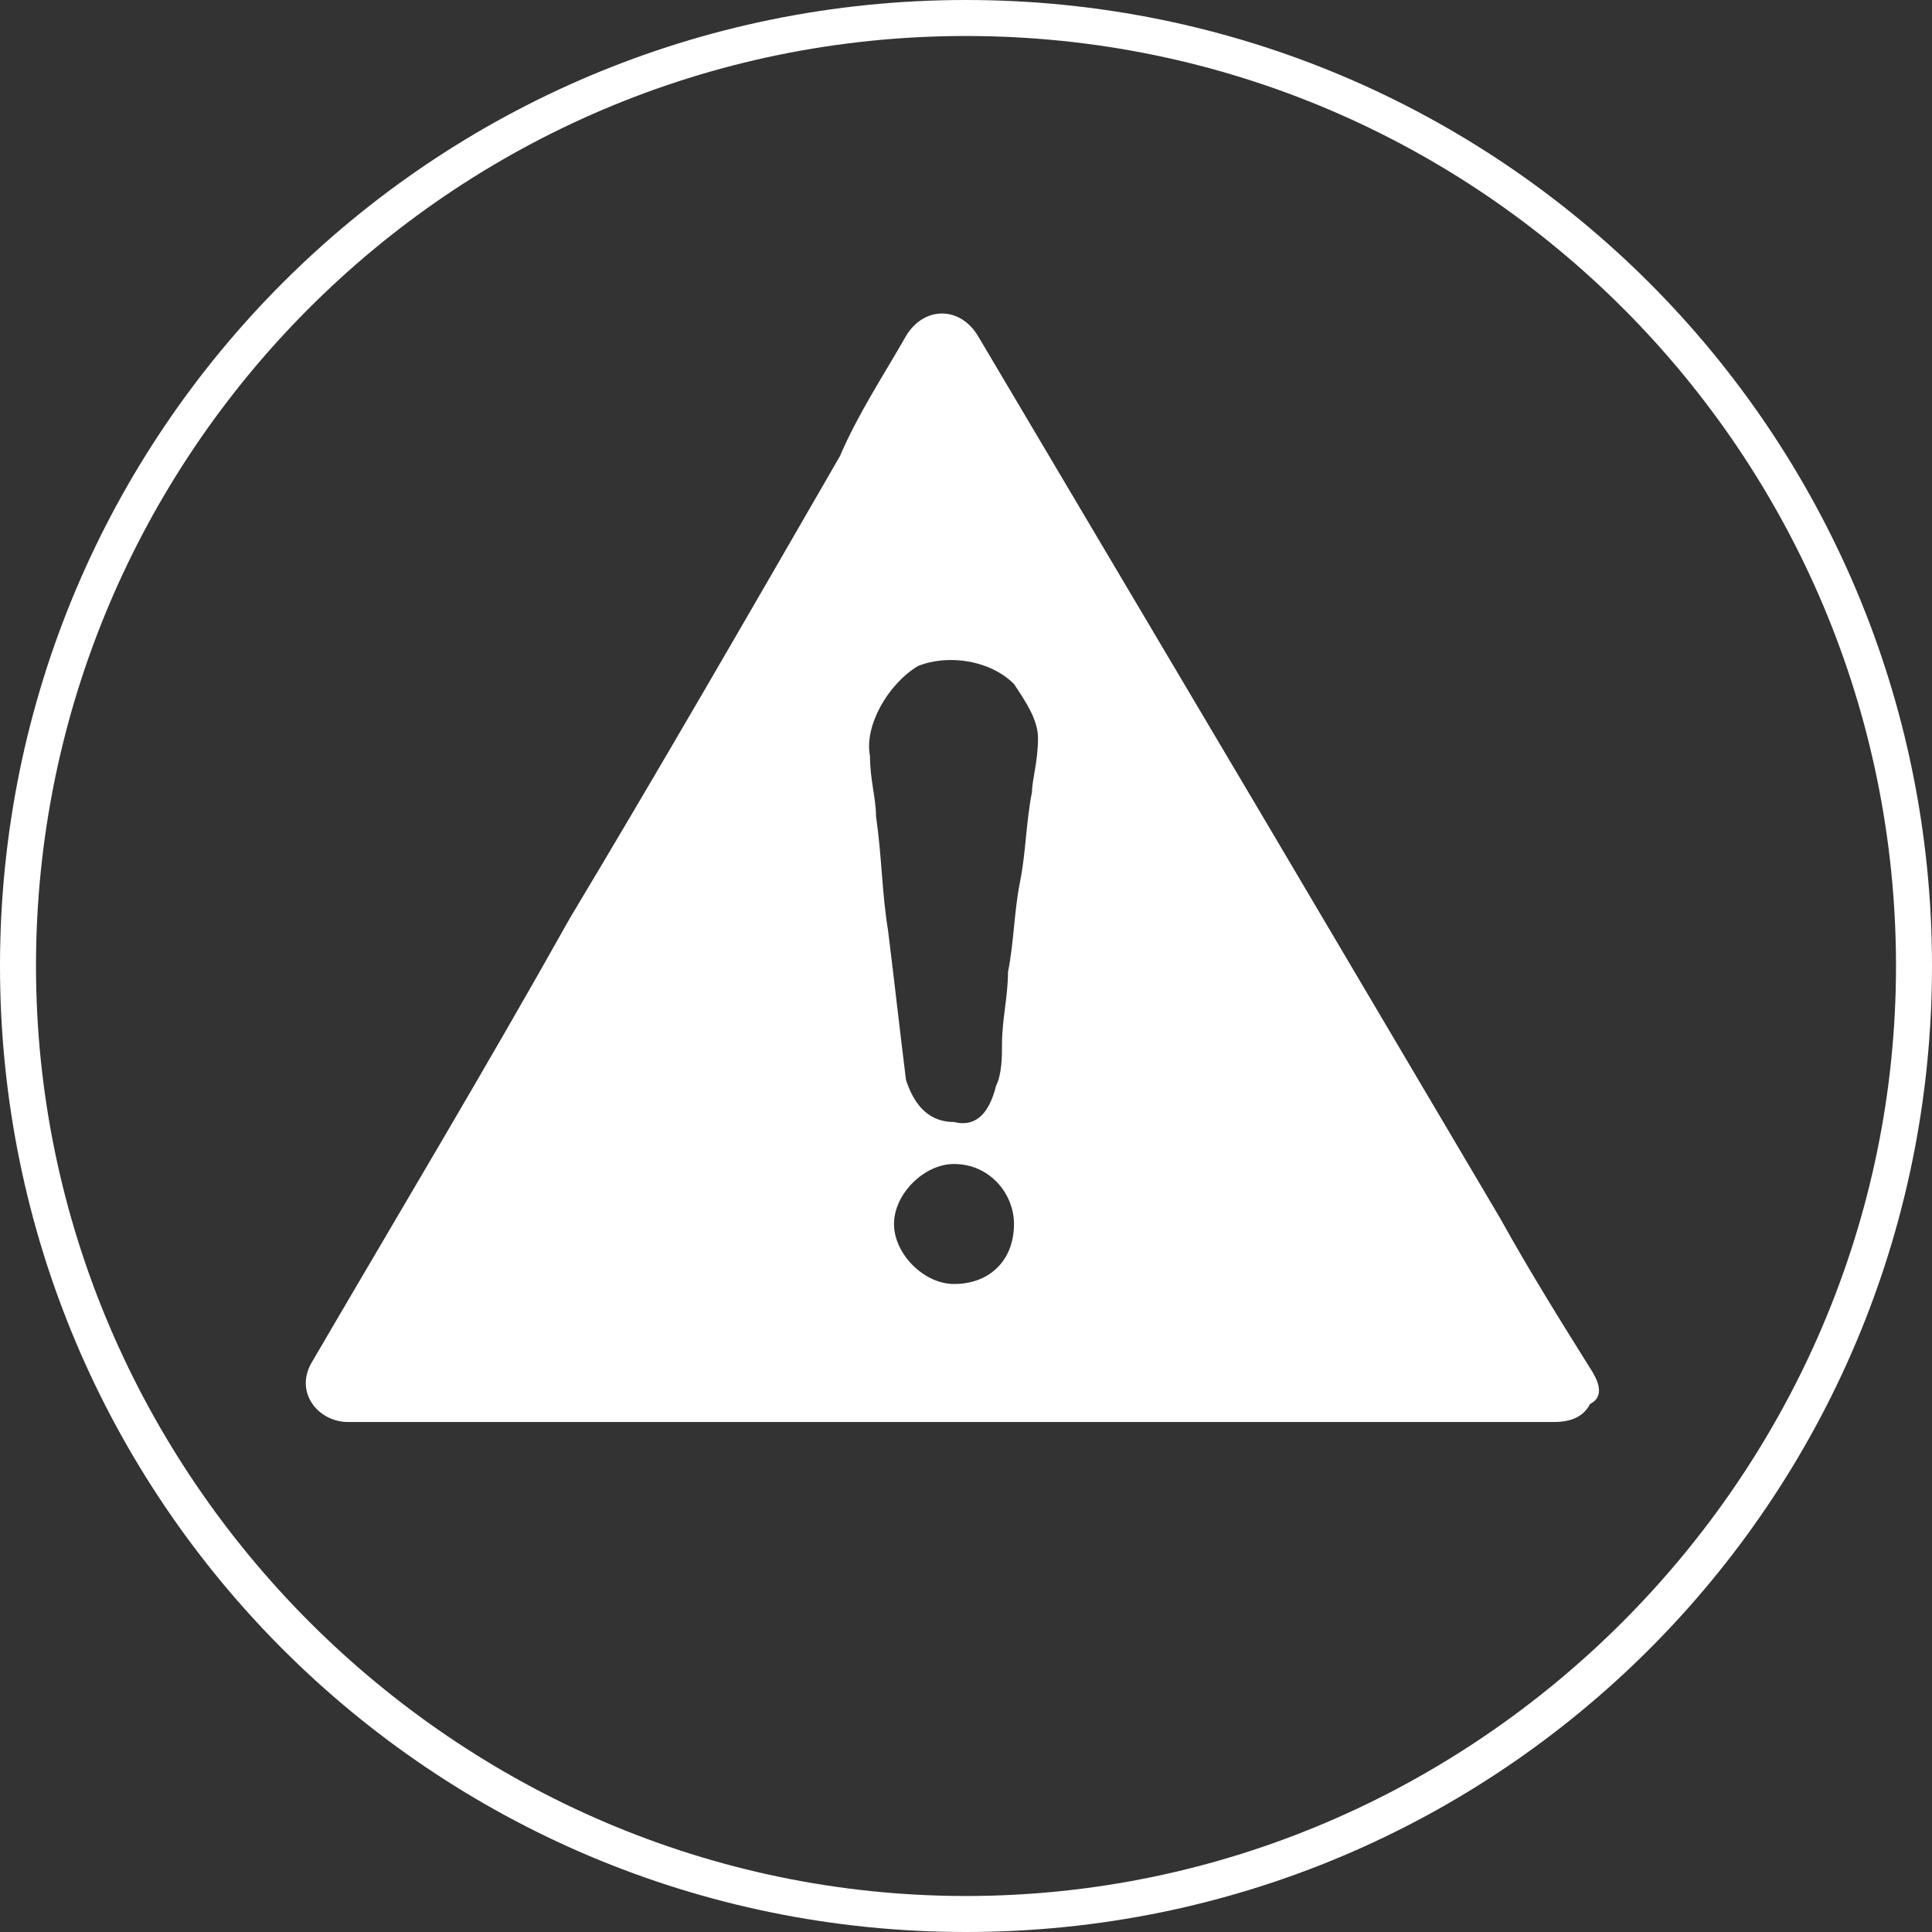 <?xml version="1.0" encoding="utf-8"?>
<!-- Generator: Adobe Illustrator 18.0.0, SVG Export Plug-In . SVG Version: 6.00 Build 0)  -->
<!DOCTYPE svg PUBLIC "-//W3C//DTD SVG 1.1//EN" "http://www.w3.org/Graphics/SVG/1.1/DTD/svg11.dtd">
<svg version="1.1" id="Layer_1" xmlns="http://www.w3.org/2000/svg" xmlns:xlink="http://www.w3.org/1999/xlink" x="0px" y="0px"
	 viewBox="0 0 32.2 32.2" enable-background="new 0 0 32.2 32.2" xml:space="preserve">
<rect x="0" y="0" width="32.2" height="32.2" fill="#333333" stroke="none"/>
<g>
	<g>
		<path fill="#FFFFFF" d="M16.1,32.2C7.2,32.2,0,25,0,16.1C0,7.2,7.2,0,16.1,0s16.1,7.2,16.1,16.1C32.2,25,25,32.2,16.1,32.2z
			 M16.1,0.6c-8.6,0-15.5,7-15.5,15.5s7,15.5,15.5,15.5s15.5-7,15.5-15.5S24.7,0.6,16.1,0.6z"/>
	</g>
	<path fill="#FFFFFF" d="M26.5,22.8c-0.5-0.8-1-1.6-1.5-2.5c-1.3-2.2-2.6-4.4-3.9-6.6c-1.6-2.7-3.2-5.4-4.8-8.1
		c-0.3-0.5-0.9-0.5-1.2,0c-0.4,0.7-0.8,1.3-1.1,2c-1.5,2.6-3,5.2-4.5,7.7c-1.4,2.5-2.9,5-4.3,7.4c-0.3,0.5,0.1,1,0.6,1
		c3.3,0,6.7,0,10,0c3.4,0,6.7,0,10.1,0c0.3,0,0.5-0.1,0.6-0.3C26.7,23.3,26.7,23.1,26.5,22.8z M15.9,21.4c-0.5,0-1-0.5-1-1
		c0-0.5,0.5-1,1-1c0.6,0,1,0.5,1,1C16.9,21,16.5,21.4,15.9,21.4z M17.2,13.2c-0.1,0.5-0.1,1-0.2,1.5c-0.1,0.5-0.1,1-0.2,1.5
		c0,0.4-0.1,0.8-0.1,1.2c0,0.2,0,0.5-0.1,0.7c-0.1,0.4-0.3,0.7-0.7,0.6c-0.5,0-0.7-0.4-0.8-0.7c-0.1-0.8-0.2-1.7-0.3-2.5
		c-0.1-0.6-0.1-1.2-0.2-1.9c0-0.3-0.1-0.6-0.1-1c-0.1-0.5,0.3-1.2,0.8-1.5c0.5-0.2,1.2-0.1,1.6,0.3c0.2,0.3,0.4,0.6,0.4,0.9
		C17.3,12.7,17.2,13,17.2,13.2z"/>
</g>
</svg>
